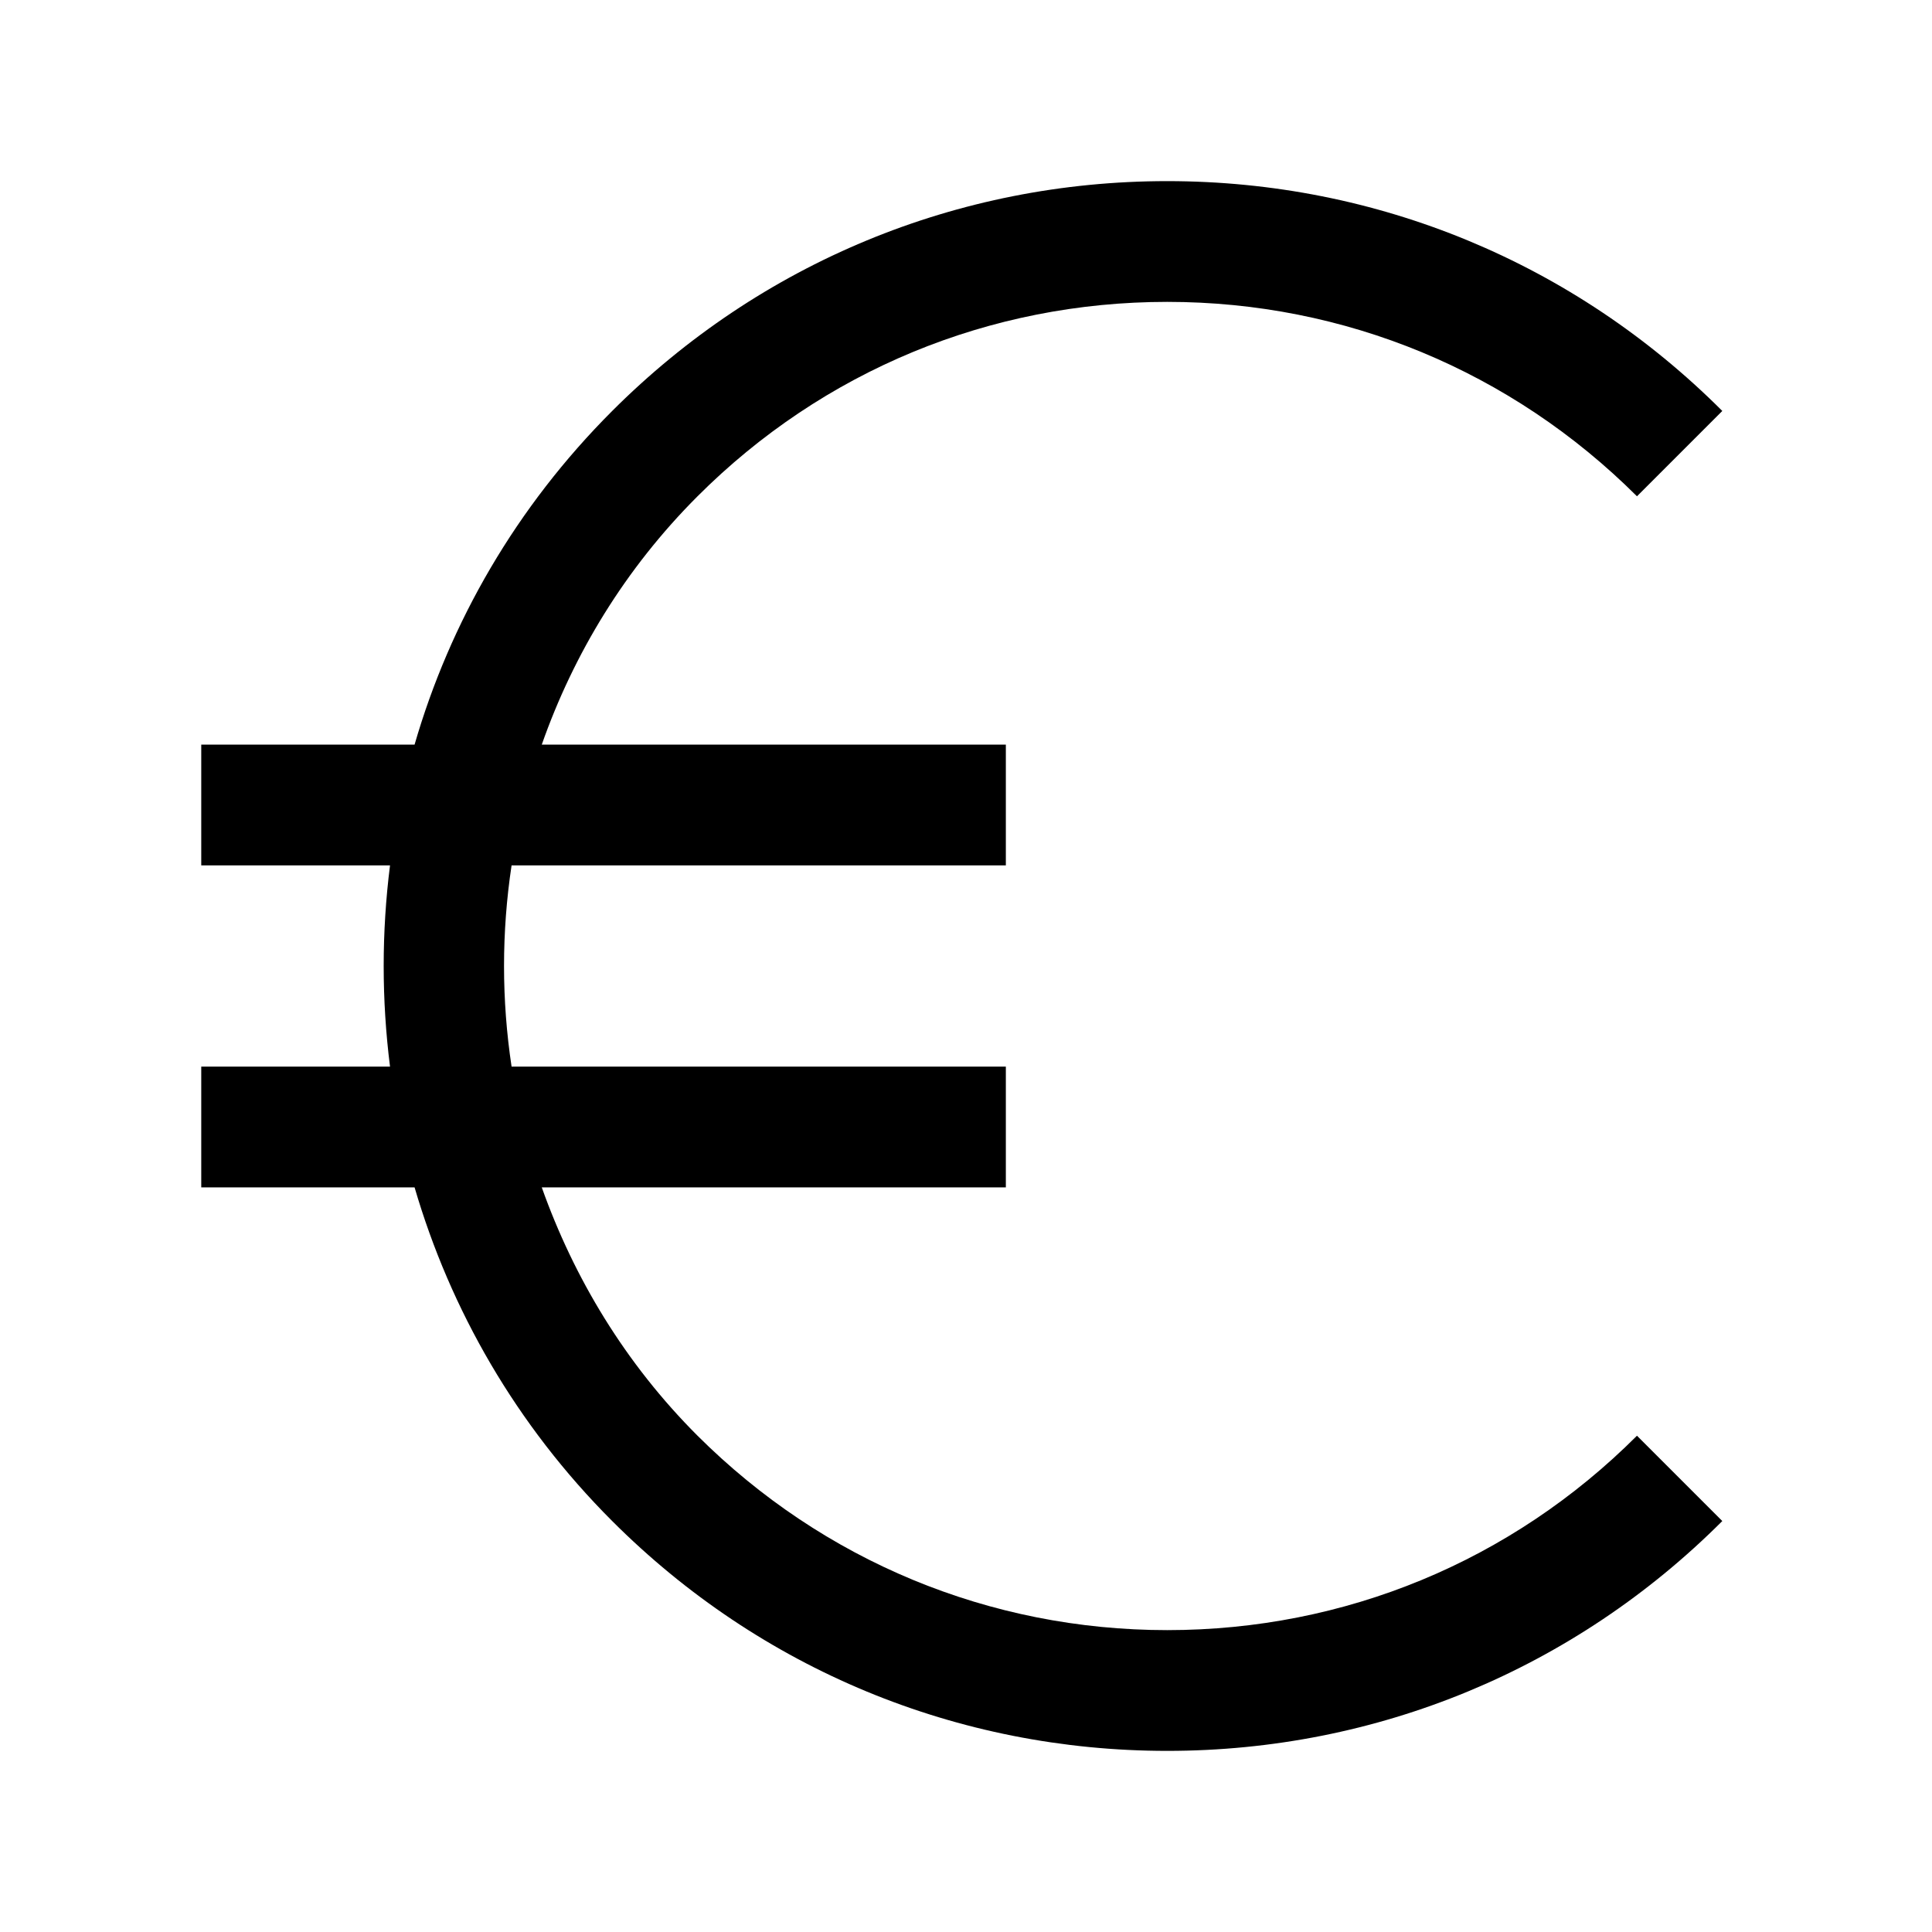 <svg width="24" height="24" viewBox="0 0 24 24" fill="none" xmlns="http://www.w3.org/2000/svg">
<g clip-path="url(#clip0_4711_24211)">
<path d="M14.5 20.25C12.295 20.25 10.225 19.39 8.665 17.835C7.765 16.935 7.13 15.875 6.73 14.75H12.495V13.25H6.355C6.23 12.42 6.23 11.58 6.355 10.75H12.495V9.25H6.73C7.125 8.125 7.765 7.065 8.665 6.165C10.225 4.605 12.295 3.75 14.5 3.75C16.705 3.75 18.775 4.61 20.335 6.165L21.395 5.105C19.555 3.265 17.105 2.25 14.5 2.25C11.895 2.25 9.445 3.265 7.605 5.105C6.41 6.3 5.59 7.73 5.15 9.25H2.5V10.75H4.845C4.74 11.58 4.74 12.42 4.845 13.25H2.5V14.75H5.15C5.595 16.27 6.41 17.7 7.605 18.895C9.445 20.735 11.895 21.75 14.5 21.75C17.105 21.75 19.555 20.735 21.395 18.895L20.335 17.835C18.775 19.395 16.705 20.25 14.5 20.25Z" fill="black"/>
</g>
<defs>
<clipPath id="clip0_4711_24211">
<rect width="24" height="24" fill="white"/>
</clipPath>
</defs>
</svg>
